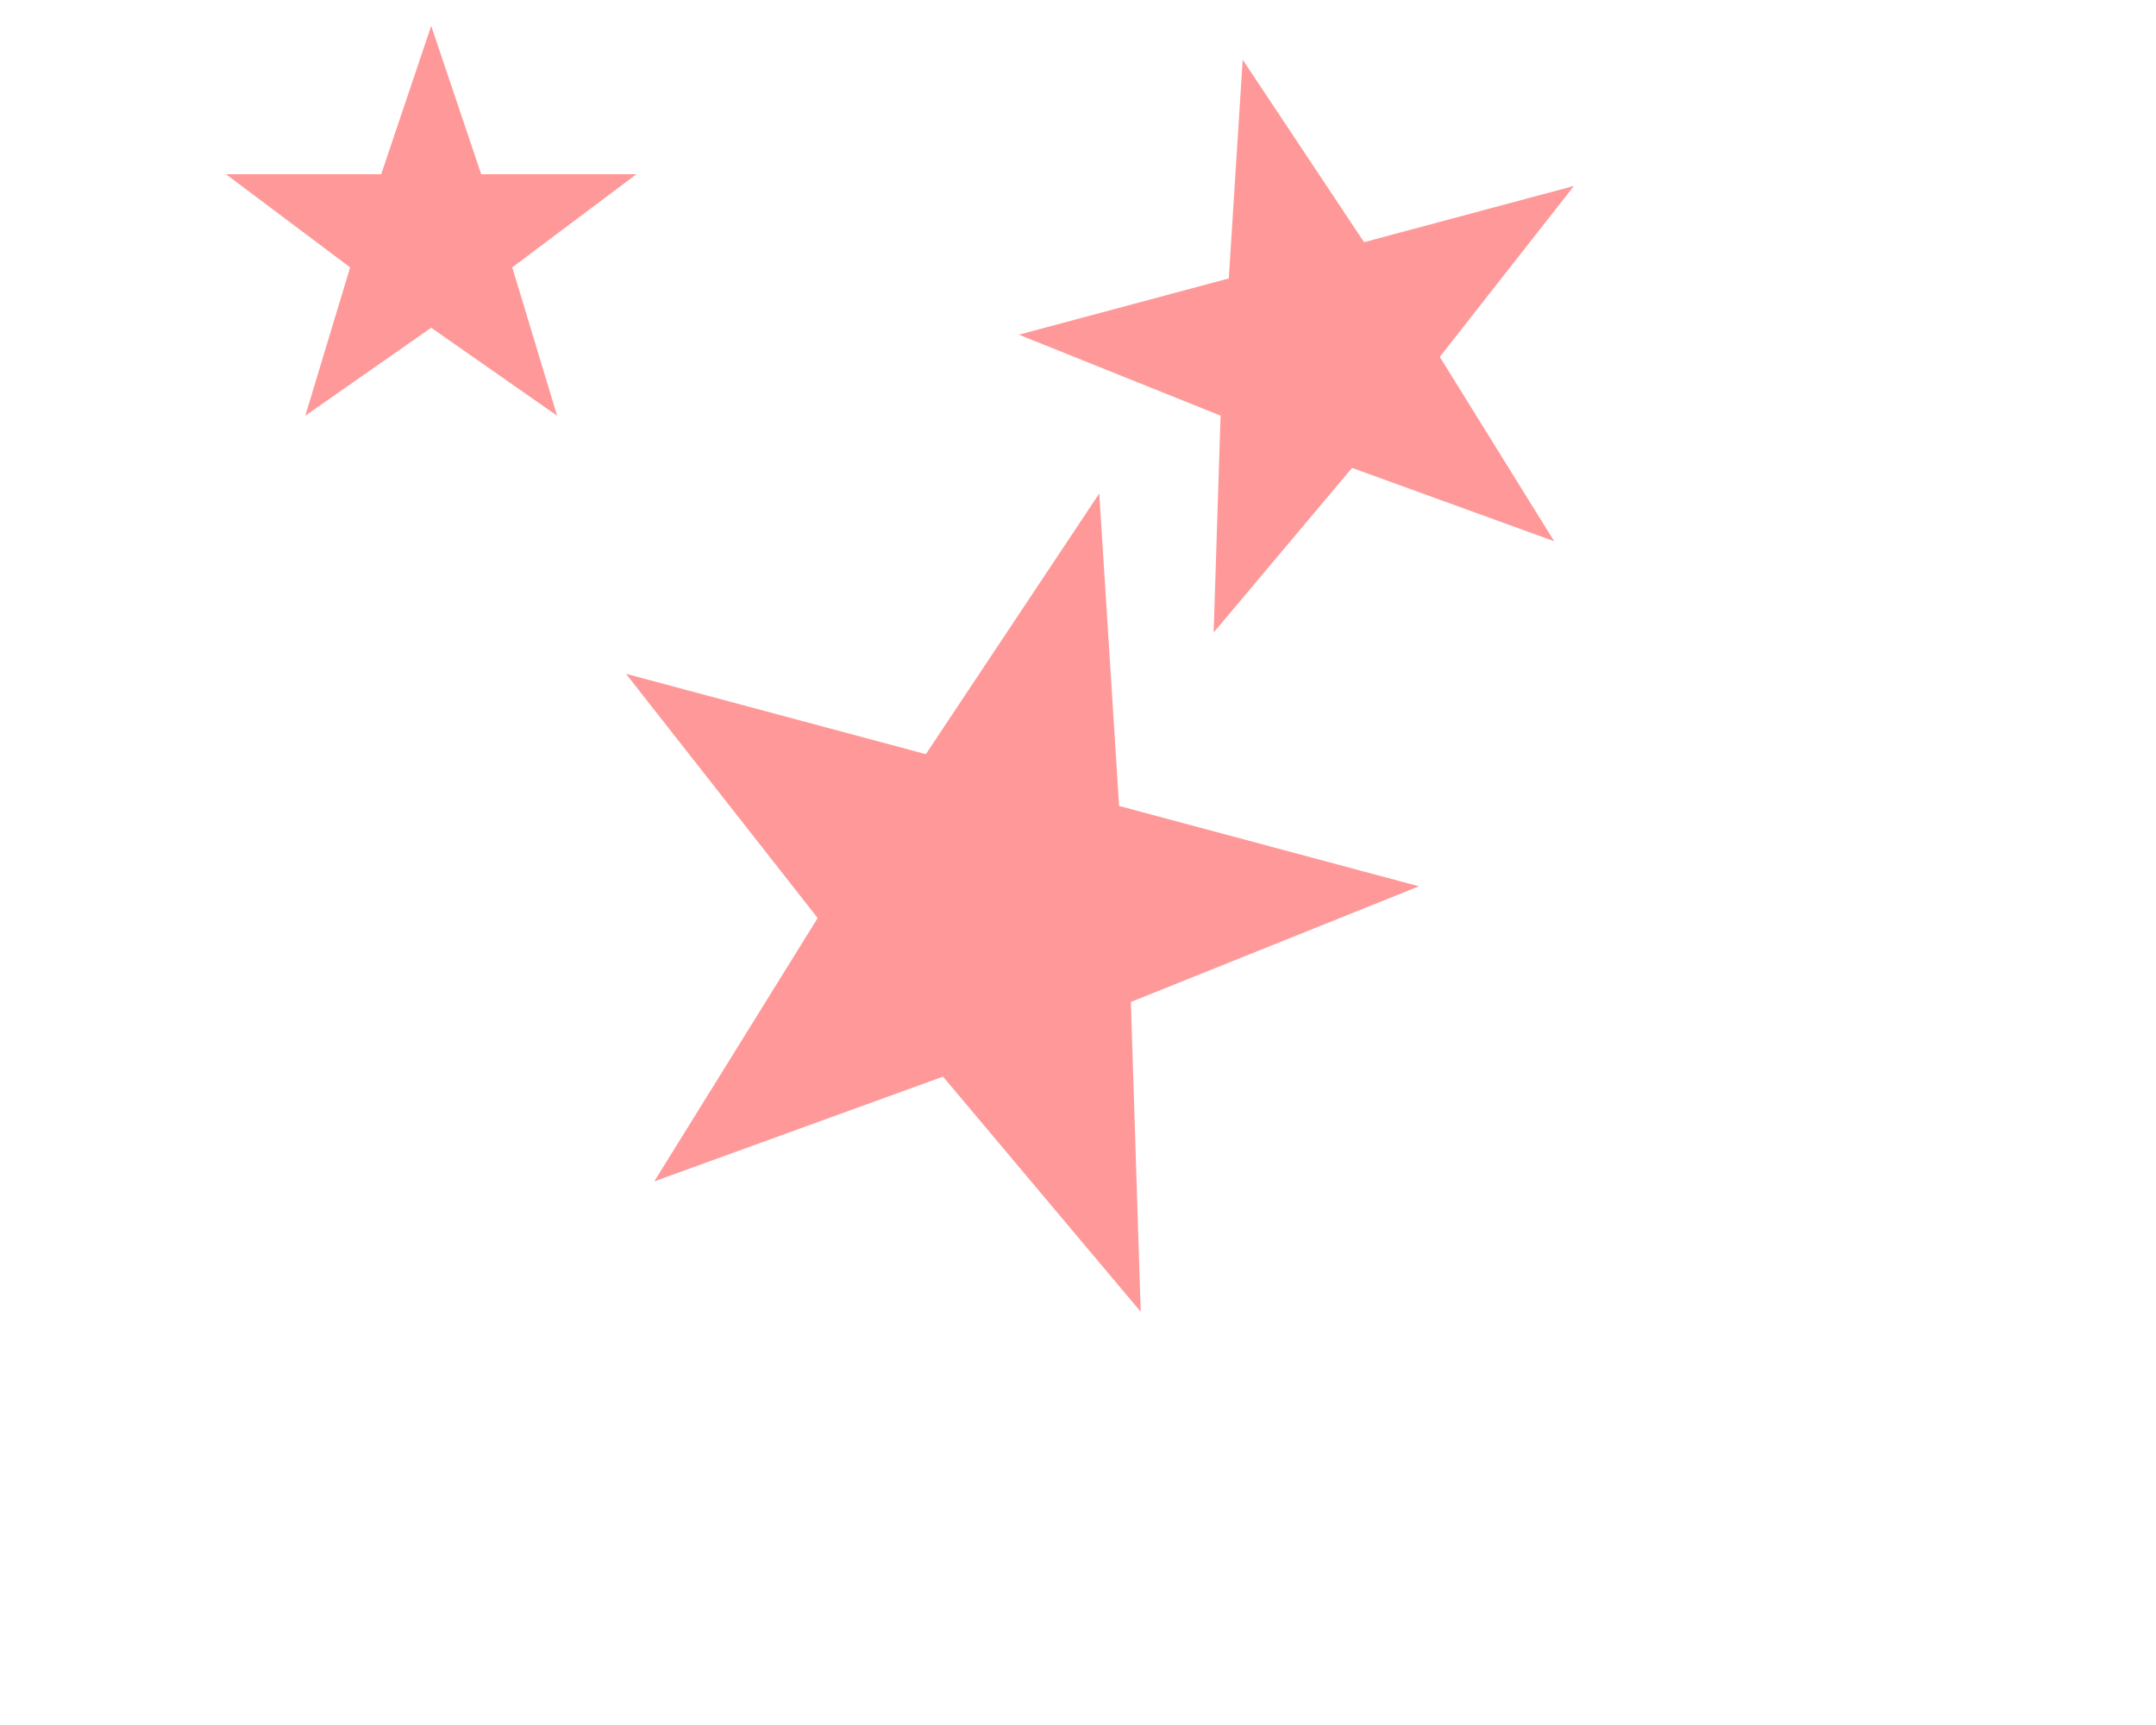 <?xml version="1.0"?>
                      
<svg xmlns="http://www.w3.org/2000/svg"
     xmlns:xlink="http://www.w3.org/1999/xlink"
     width="250" height="200" style="background-color: white;"
     viewBox="0 0 500 500" preserveAspectRatio="xMinYMin meet">
  
  <defs>
    <polygon id="polygonSprite" 
      fill="red" fill-opacity="0.4"
      points="350,75  379,161 469,161 397,215
              423,301 350,250 277,301 303,215
              231,161 321,161" />
  </defs>
  
  <use xlink:href="#polygonSprite"  
      transform="translate(0, -20) rotate(15)" />
      
  <use xlink:href="#polygonSprite"
      transform="translate(-50, -30) scale(0.5)" />
      
  <use xlink:href="#polygonSprite"
      transform="translate(110, 30) scale(0.7) rotate(-15)" />
      
</svg>